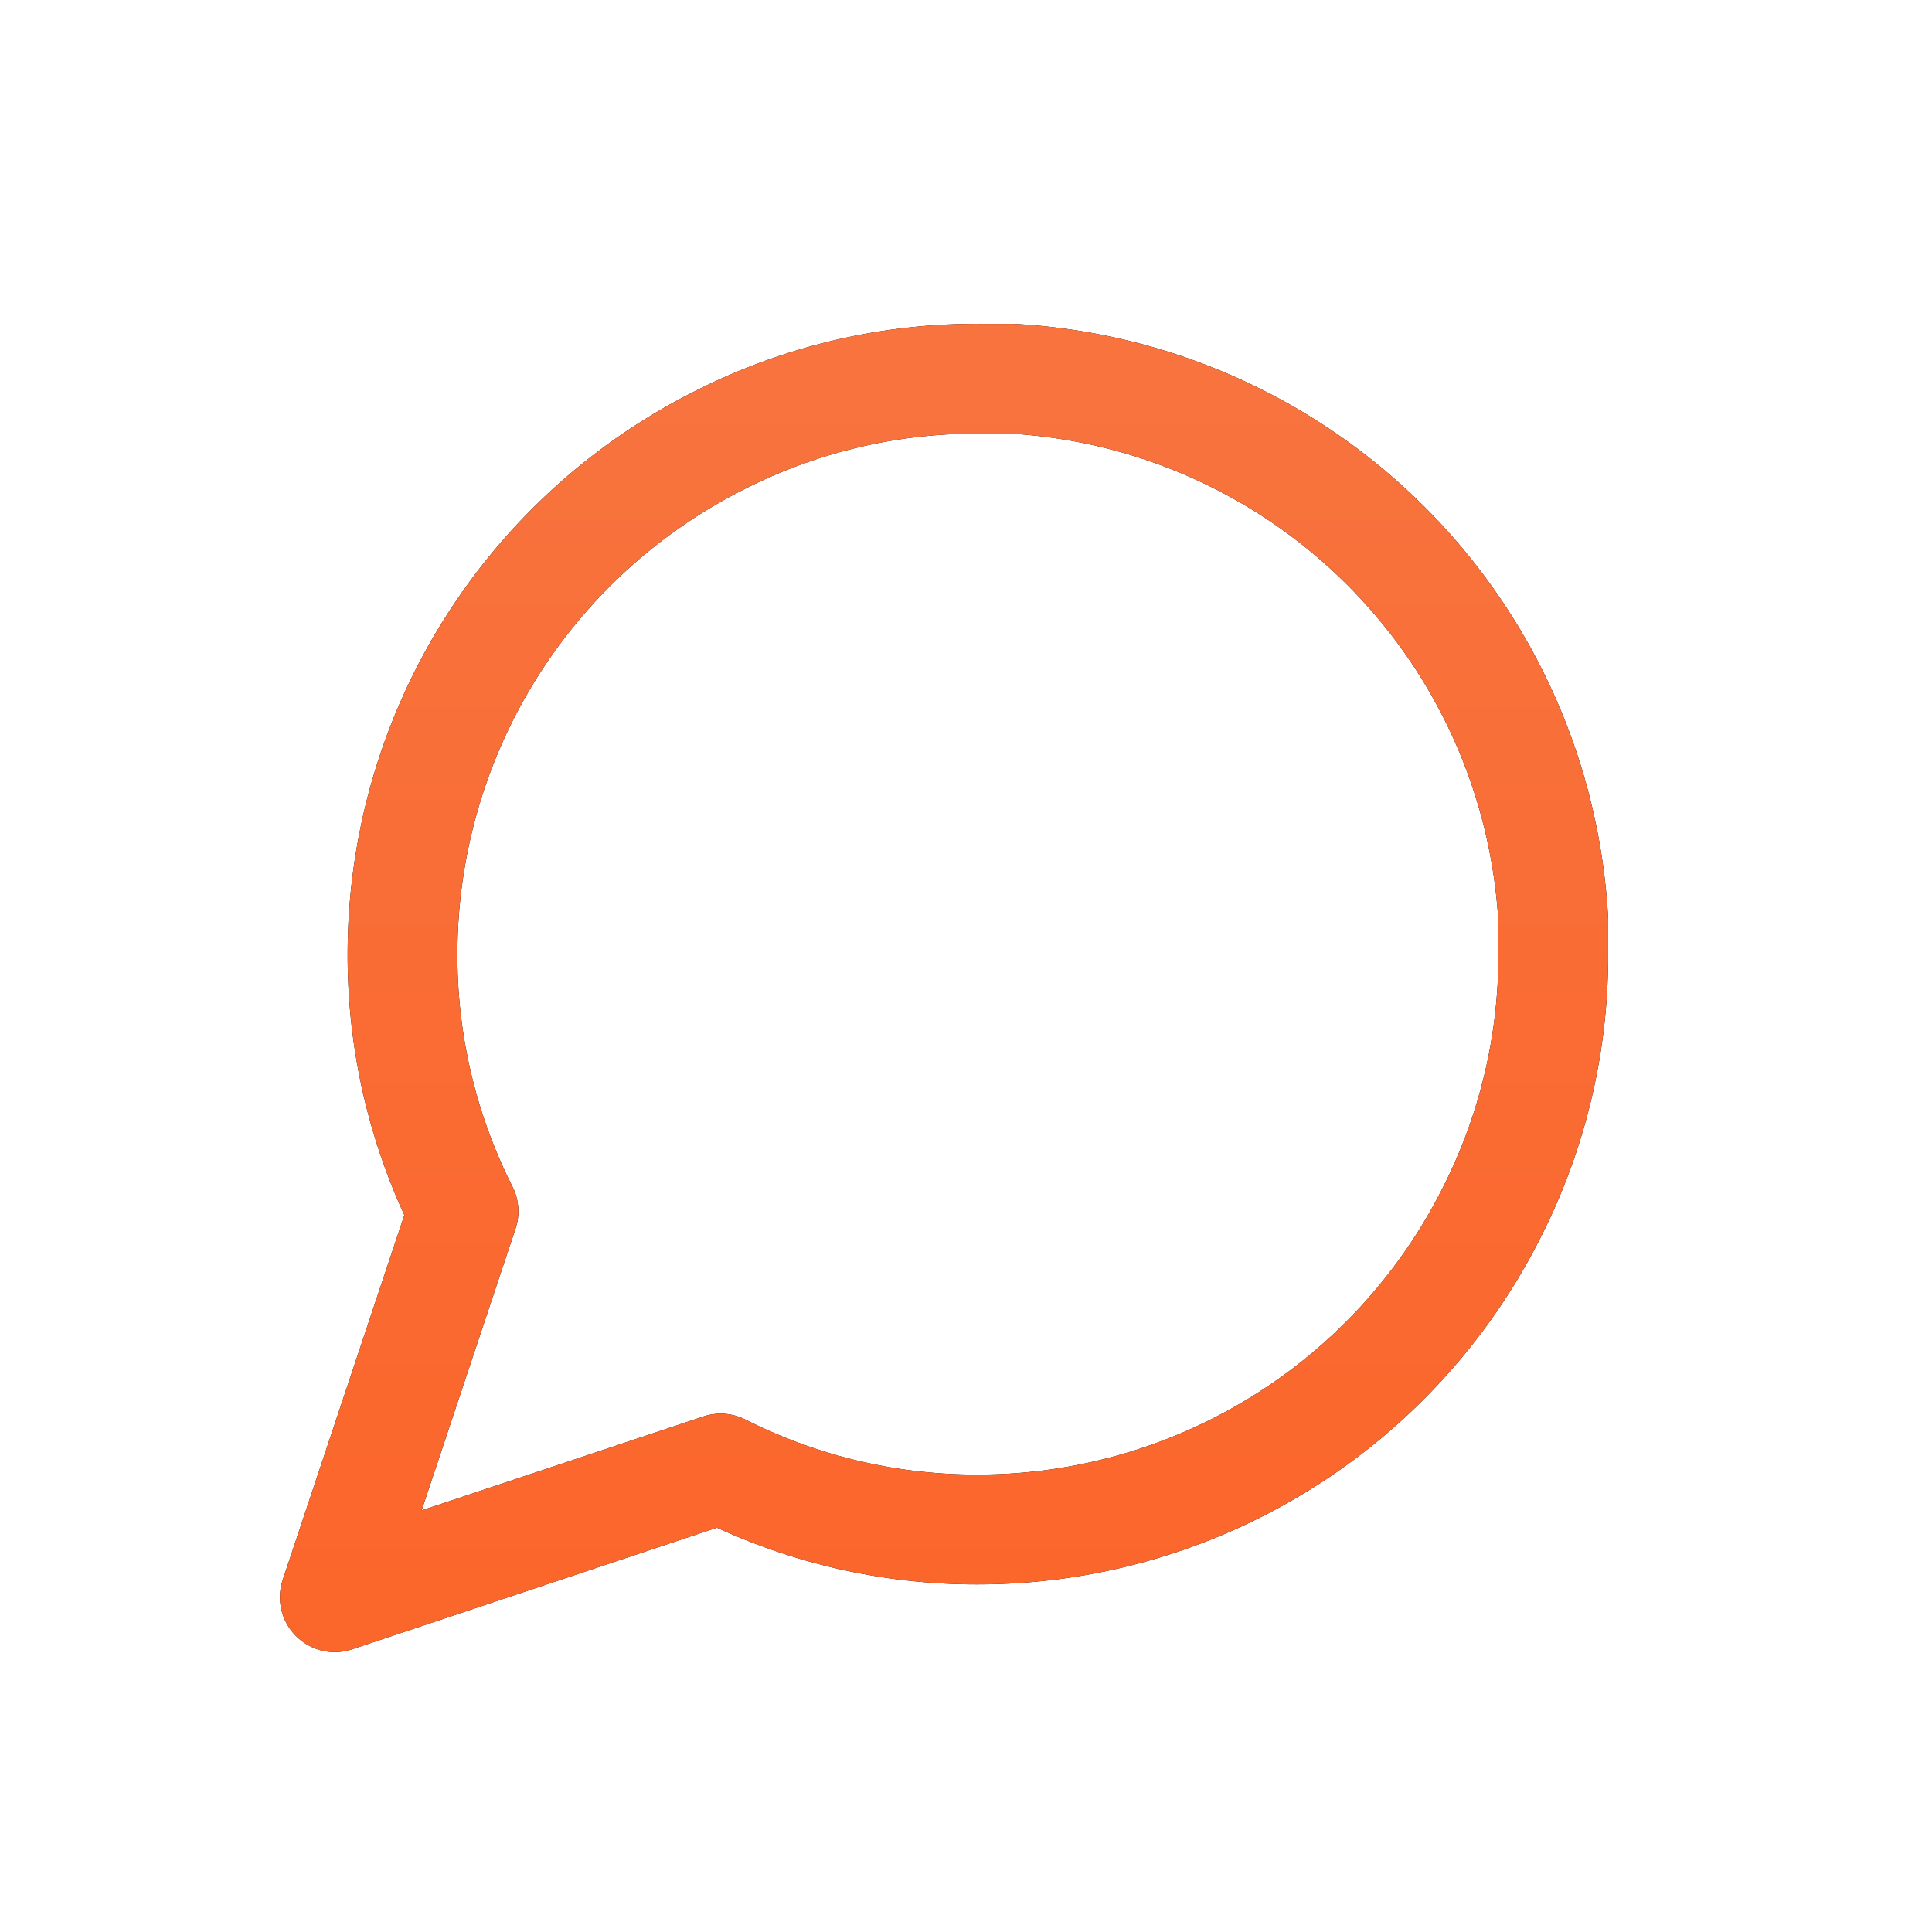 <svg width="44" height="44" fill="none" xmlns="http://www.w3.org/2000/svg"><path d="M35.375 21.73a12.92 12.92 0 0 1-1.388 5.857 13.104 13.104 0 0 1-11.716 7.246 12.92 12.92 0 0 1-5.858-1.387l-8.788 2.929 2.93-8.788a12.919 12.919 0 0 1-1.388-5.858 13.104 13.104 0 0 1 7.246-11.716 12.919 12.919 0 0 1 5.858-1.388h.77a13.074 13.074 0 0 1 12.334 12.333v.771z" stroke="#000" stroke-width="2.5" stroke-linecap="round" stroke-linejoin="round"/><path d="M35.375 21.73a12.92 12.92 0 0 1-1.388 5.857 13.104 13.104 0 0 1-11.716 7.246 12.92 12.92 0 0 1-5.858-1.387l-8.788 2.929 2.93-8.788a12.919 12.919 0 0 1-1.388-5.858 13.104 13.104 0 0 1 7.246-11.716 12.919 12.919 0 0 1 5.858-1.388h.77a13.074 13.074 0 0 1 12.334 12.333v.771z" stroke="url(#paint0_linear)" stroke-width="2.5" stroke-linecap="round" stroke-linejoin="round"/><defs><linearGradient id="paint0_linear" x1="21.5" y1="8.625" x2="21.5" y2="36.375" gradientUnits="userSpaceOnUse"><stop stop-color="#F8733E"/><stop offset="1" stop-color="#FB662B"/></linearGradient></defs></svg>